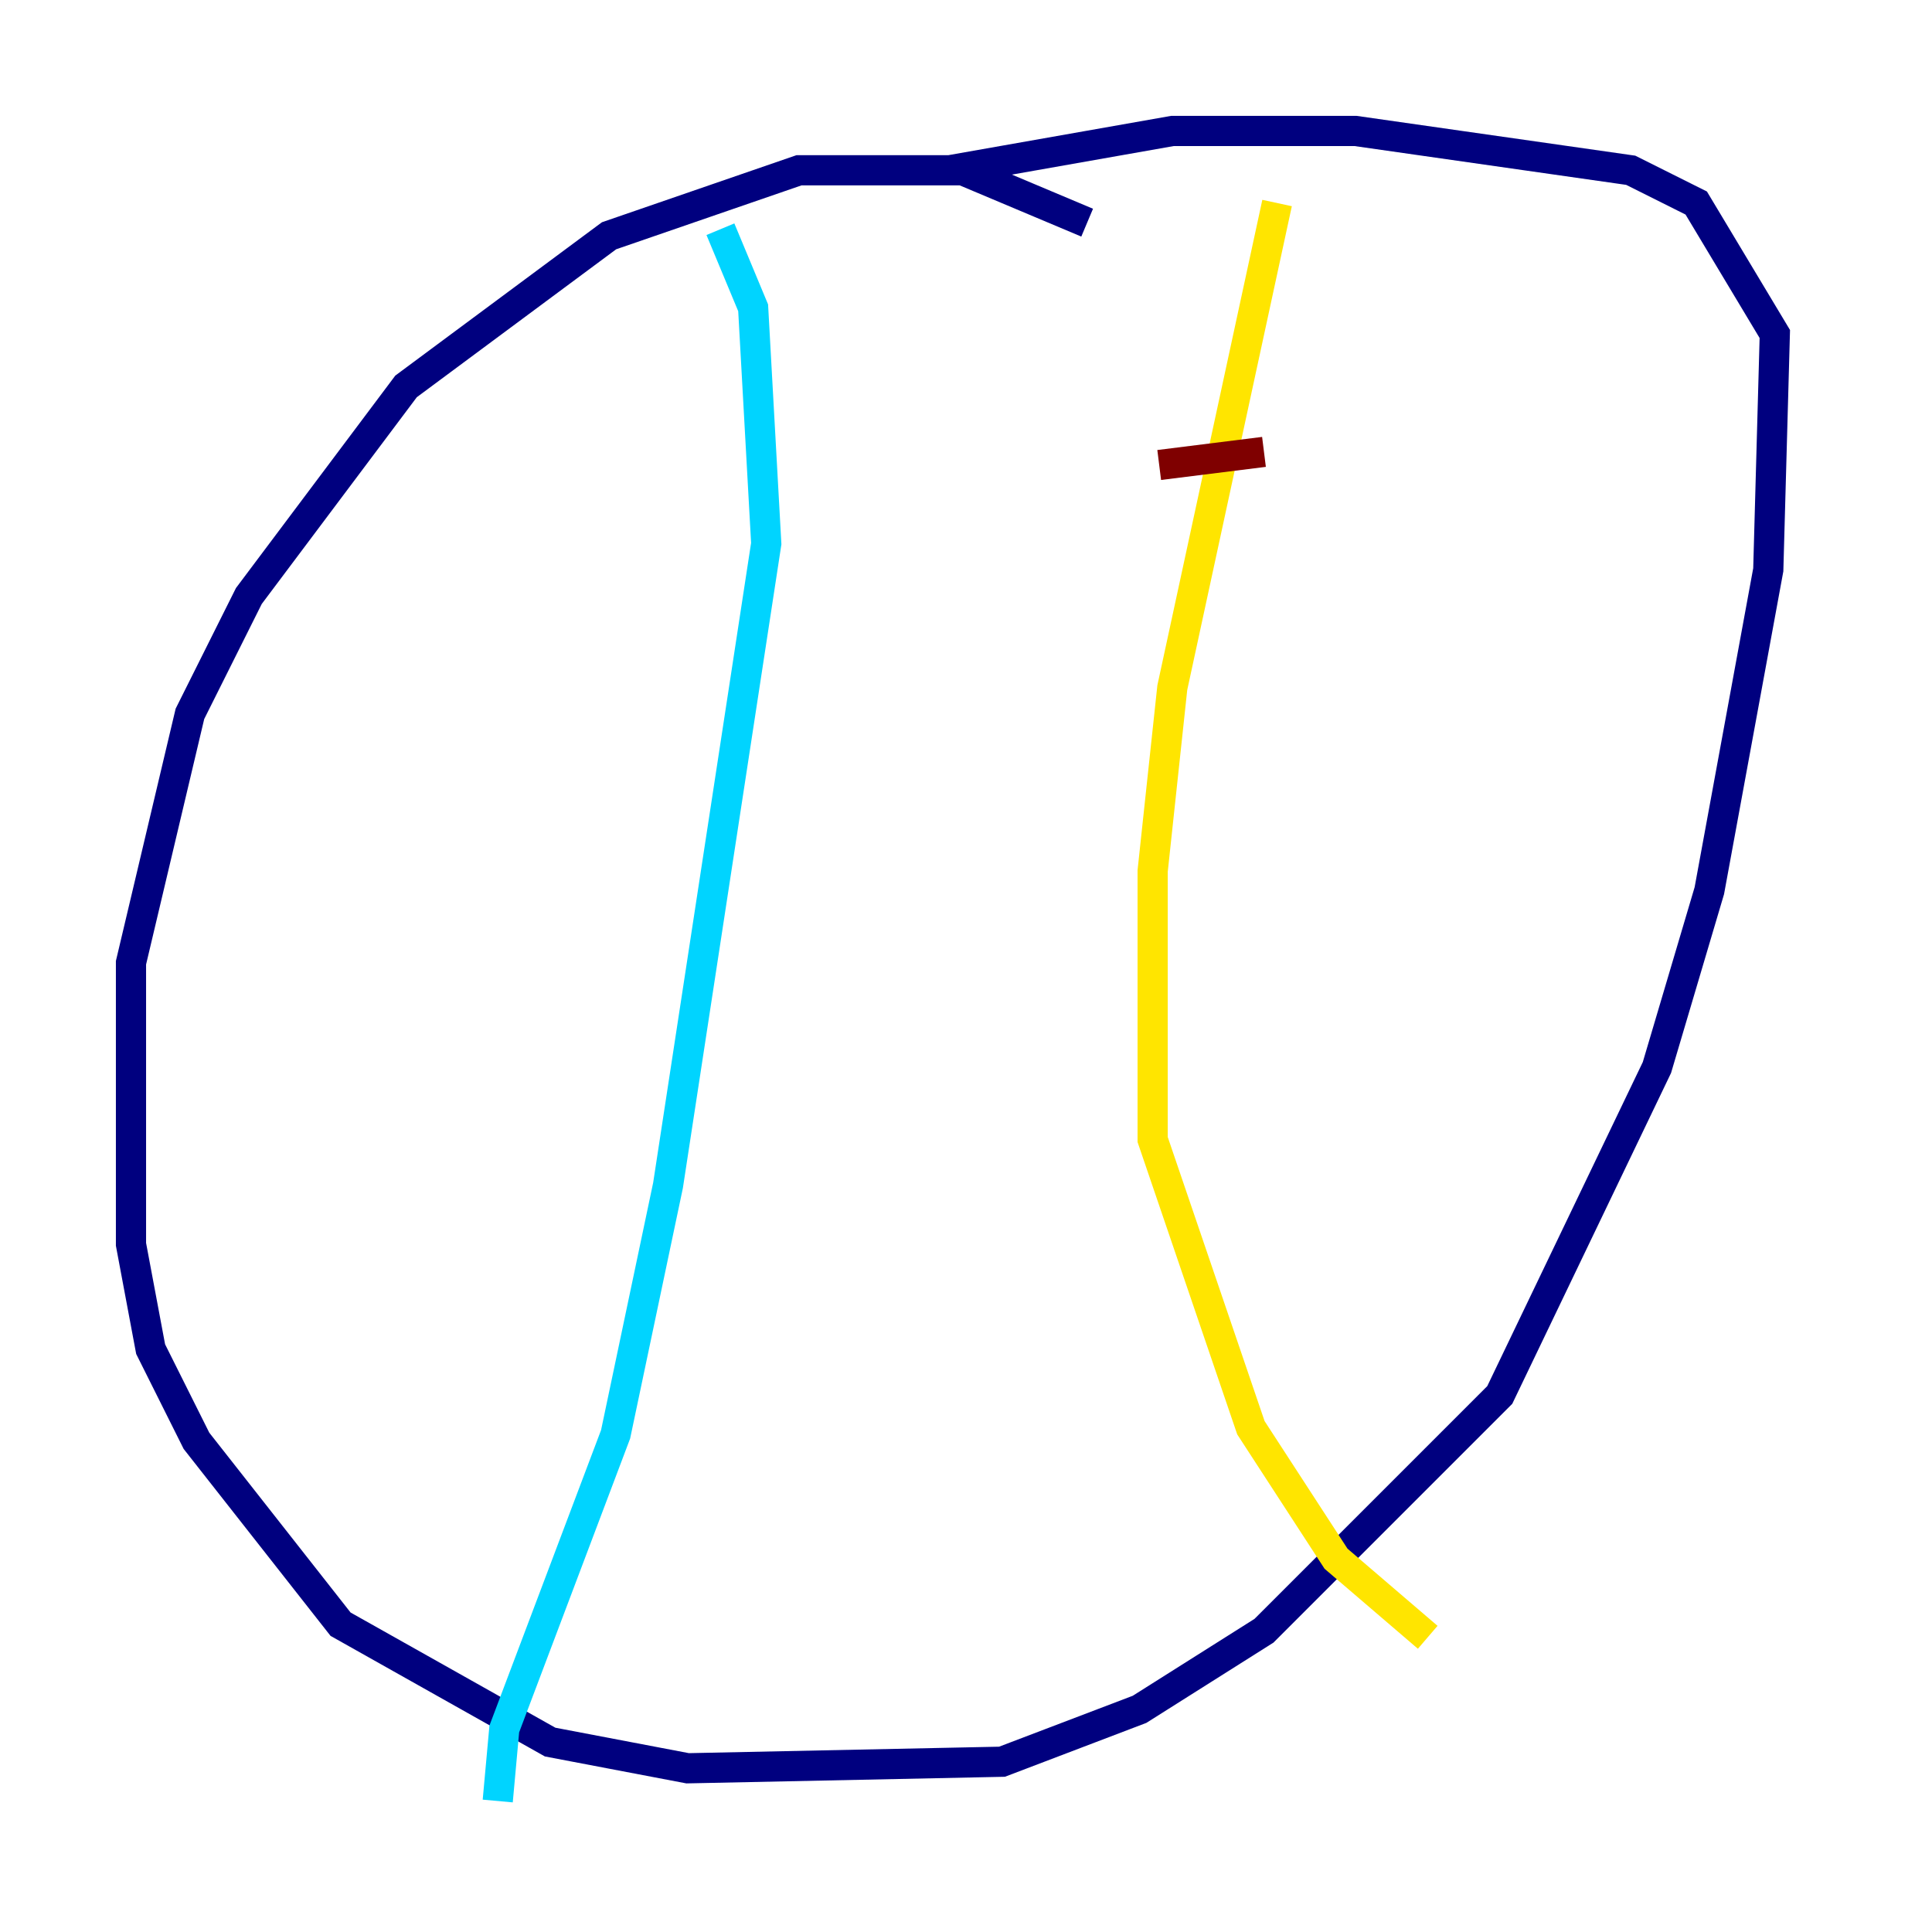 <?xml version="1.0" encoding="utf-8" ?>
<svg baseProfile="tiny" height="128" version="1.2" viewBox="0,0,128,128" width="128" xmlns="http://www.w3.org/2000/svg" xmlns:ev="http://www.w3.org/2001/xml-events" xmlns:xlink="http://www.w3.org/1999/xlink"><defs /><polyline fill="none" points="72.027,14.752 63.783,11.281 52.936,11.281 40.352,15.62 26.902,25.6 16.488,39.485 12.583,47.295 8.678,63.783 8.678,82.441 9.98,89.383 13.017,95.458 22.563,107.607 36.447,115.417 45.559,117.153 66.386,116.719 75.498,113.248 83.742,108.041 99.363,92.42 109.776,70.725 113.248,59.01 117.153,37.749 117.586,22.129 112.38,13.451 108.041,11.281 89.817,8.678 77.668,8.678 62.915,11.281" stroke="#00007f" stroke-width="2" /><polyline fill="none" points="47.729,15.186 49.898,20.393 50.766,36.014 44.258,78.536 40.786,95.024 33.41,114.549 32.976,119.322" stroke="#00d4ff" stroke-width="2" /><polyline fill="none" points="84.61,13.451 77.668,45.559 76.366,57.709 76.366,75.498 82.875,94.59 88.515,103.268 94.59,108.475" stroke="#ffe500" stroke-width="2" /><polyline fill="none" points="76.8,30.807 83.742,29.939" stroke="#7f0000" stroke-width="2" /></svg>